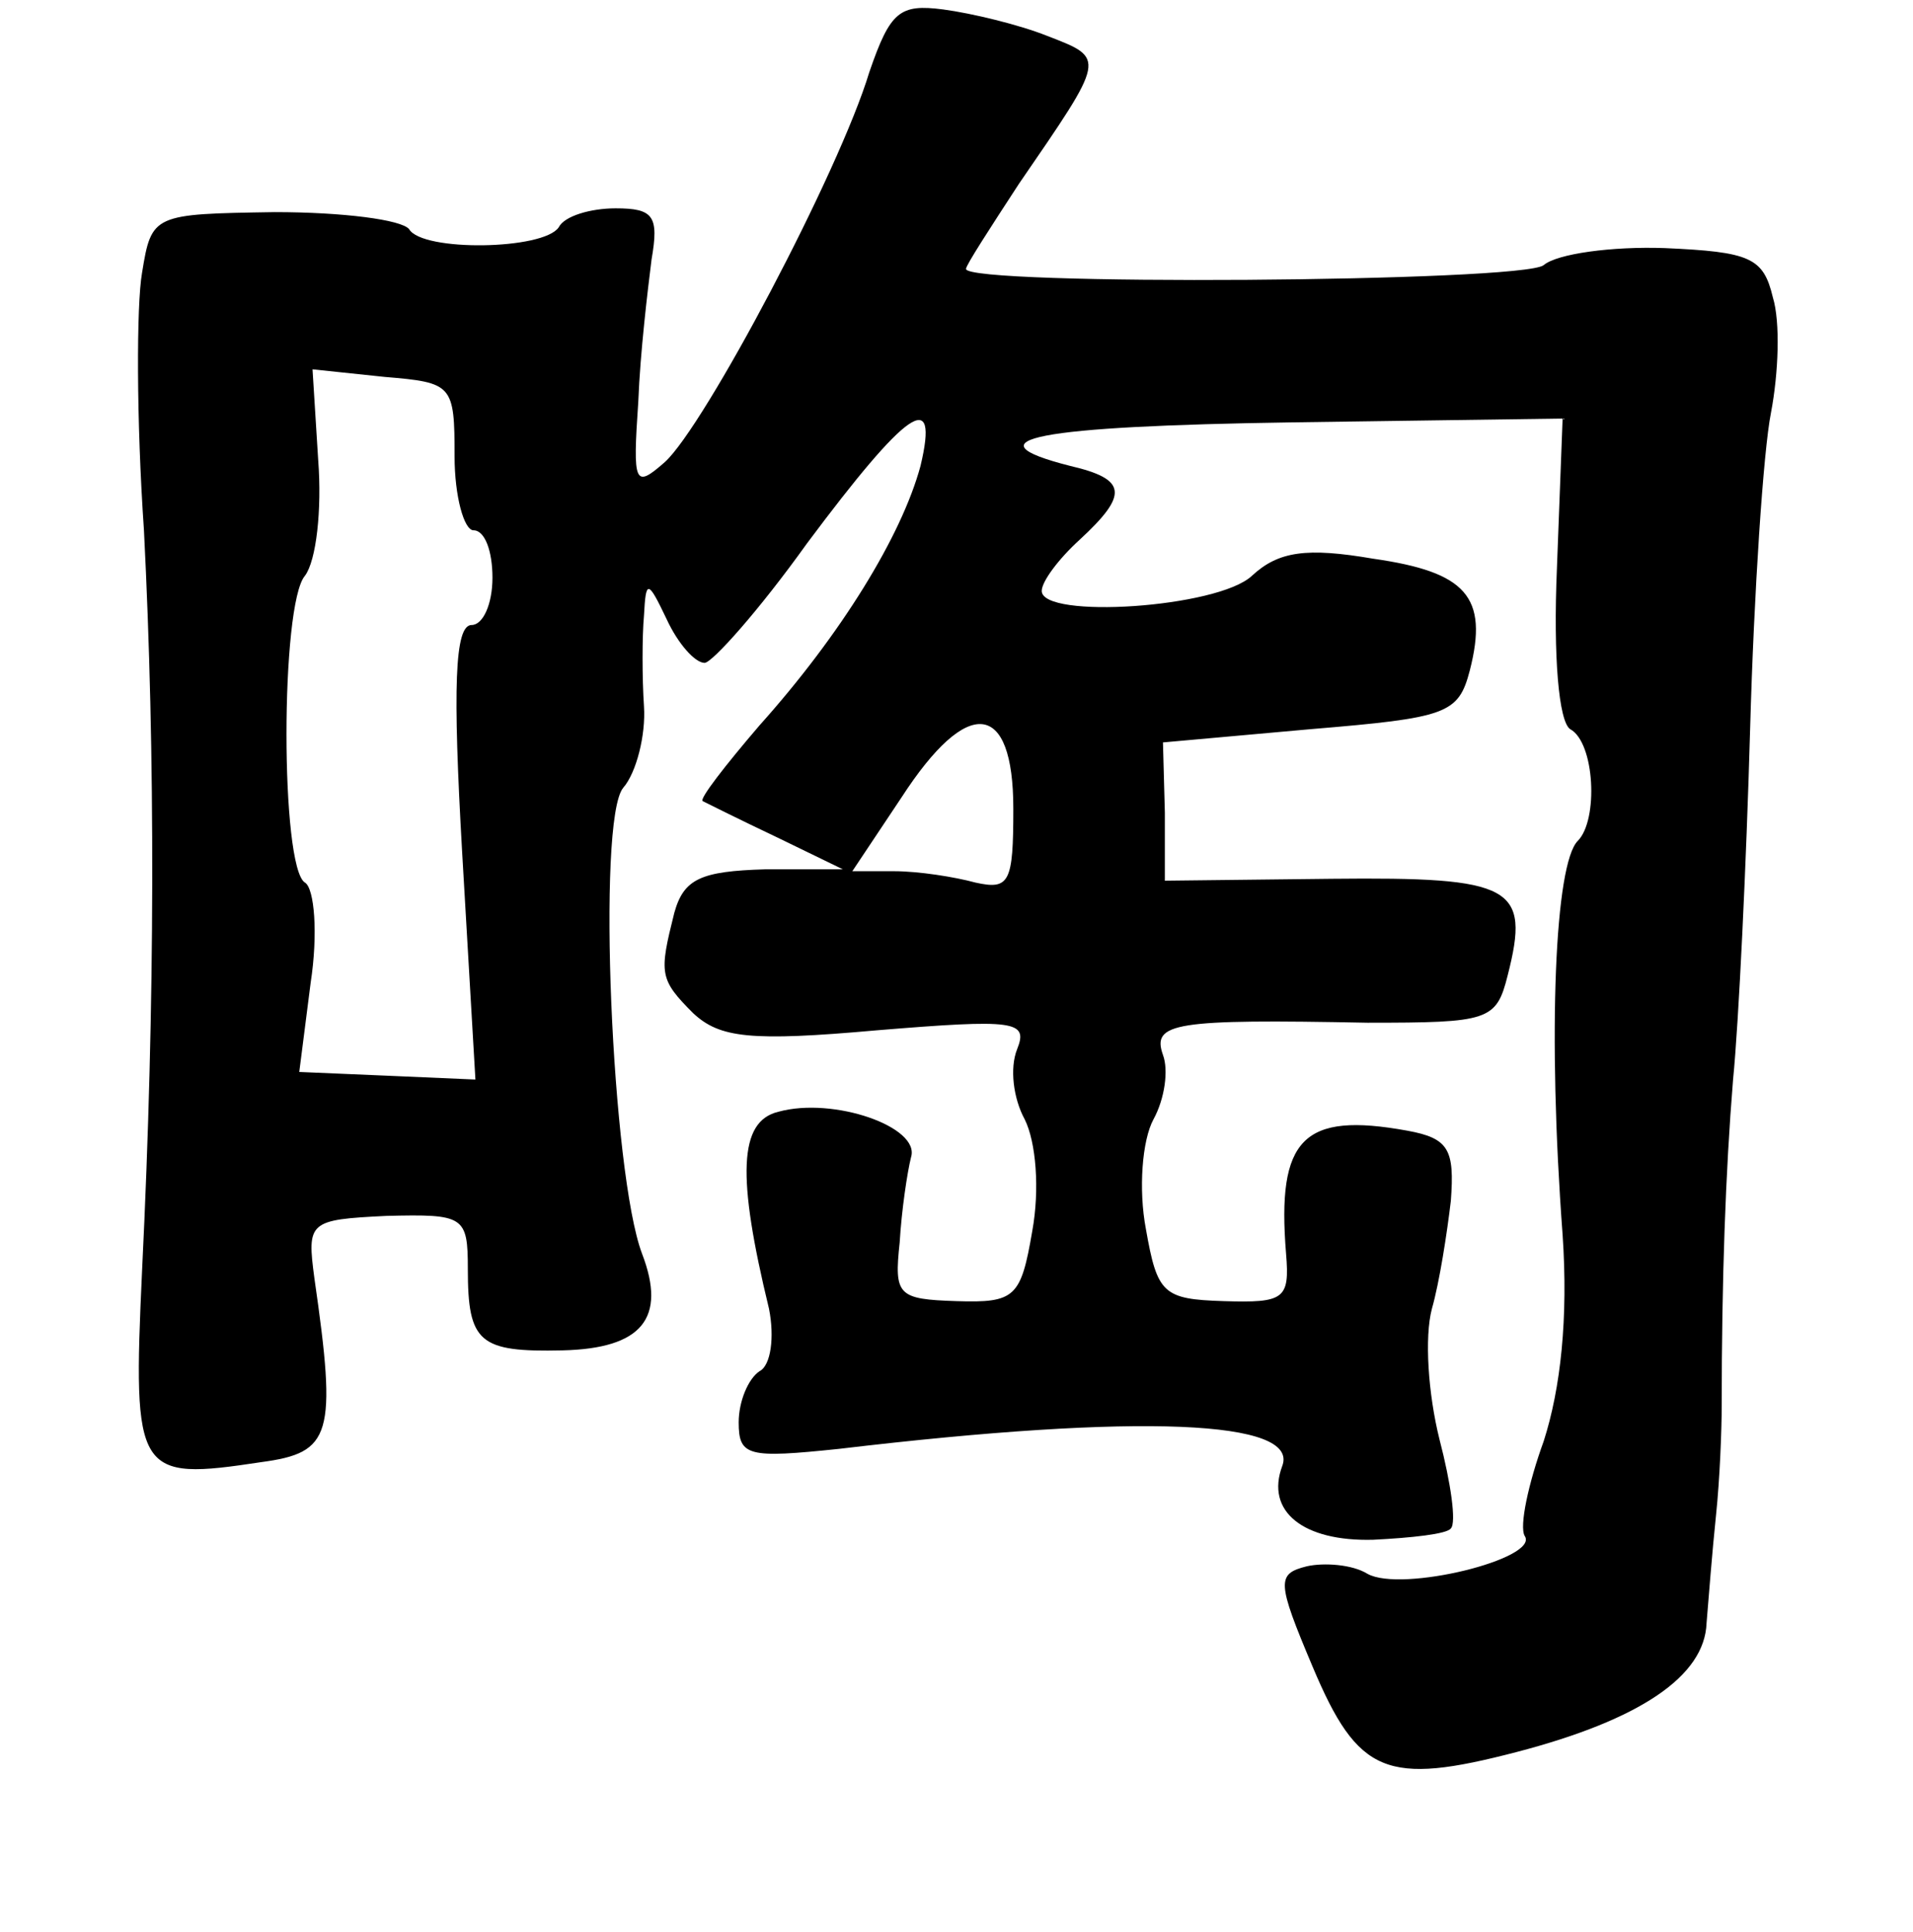 <?xml version="1.0" standalone="no"?>
<!DOCTYPE svg PUBLIC "-//W3C//DTD SVG 20010904//EN"
 "http://www.w3.org/TR/2001/REC-SVG-20010904/DTD/svg10.dtd">
<svg version="1.0" xmlns="http://www.w3.org/2000/svg"
 width="101pt" height="102pt" viewBox="0 0 101 102"
 preserveAspectRatio="xMidYMid meet">
<g transform="translate(0,102) scale(0.1,-0.1)"
fill="#000000" stroke="none">
<path d="M459 982 c-16 -53 -87 -187 -108 -206 -16 -14 -17 -12 -14 32 1 26 5
59 7 75 4 23 1 27 -19 27 -13 0 -27 -4 -30 -10 -8 -12 -72 -13 -79 -1 -4 5
-35 9 -71 9 -64 -1 -65 -1 -70 -32 -3 -17 -3 -78 1 -136 6 -118 6 -248 -1
-391 -5 -108 -3 -111 63 -101 37 5 40 14 28 97 -4 30 -3 31 38 33 41 1 43 0
43 -28 0 -39 6 -44 50 -43 42 1 55 17 42 51 -16 42 -24 229 -10 246 7 8 12 28
11 43 -1 15 -1 37 0 48 1 19 2 19 12 -2 6 -13 15 -23 20 -23 4 0 29 28 54 63
53 71 70 83 60 41 -10 -37 -42 -89 -85 -137 -18 -21 -32 -39 -30 -40 2 -1 20
-10 39 -19 l35 -17 -41 0 c-34 -1 -43 -5 -48 -23 -8 -32 -8 -35 10 -53 14 -13
30 -15 97 -9 73 6 80 5 74 -10 -4 -10 -2 -26 4 -37 6 -12 8 -37 4 -59 -6 -35
-9 -38 -40 -37 -31 1 -33 3 -30 31 1 17 4 37 6 45 5 16 -41 32 -70 24 -21 -5
-22 -34 -5 -104 3 -15 1 -30 -5 -33 -6 -4 -11 -16 -11 -27 0 -18 5 -19 53 -14
160 19 243 15 234 -9 -9 -24 11 -40 48 -39 20 1 39 3 41 6 3 3 0 24 -6 47 -6
24 -8 54 -4 69 4 14 8 40 10 57 2 27 -1 33 -23 37 -55 10 -69 -4 -64 -65 2
-24 -1 -26 -33 -25 -32 1 -35 4 -41 38 -4 21 -2 47 4 58 6 11 8 26 5 34 -6 17
6 19 108 17 64 0 68 1 74 25 12 47 3 52 -93 51 l-88 -1 0 36 -1 37 78 7 c72 6
78 8 84 31 10 39 -2 52 -51 59 -35 6 -50 4 -64 -9 -18 -17 -111 -23 -111 -8 0
5 9 17 20 27 26 24 25 32 -5 39 -55 14 -18 21 118 23 l142 2 -3 -79 c-2 -47 1
-81 7 -85 13 -7 15 -48 4 -59 -12 -12 -16 -101 -8 -208 3 -44 -1 -81 -10 -109
-8 -22 -13 -45 -10 -50 8 -12 -65 -30 -83 -20 -8 5 -23 6 -32 4 -16 -4 -16 -8
3 -53 24 -57 39 -63 108 -45 65 17 99 40 100 68 1 12 3 38 5 57 2 19 3 45 3
58 0 66 2 123 6 172 3 30 7 114 9 185 2 72 7 147 11 167 4 21 5 48 1 61 -5 21
-12 24 -57 26 -28 1 -57 -3 -64 -9 -11 -9 -305 -11 -305 -2 0 2 13 22 28 45
46 67 46 66 15 78 -15 6 -40 12 -55 14 -23 3 -28 -1 -39 -33z m-219 -203 c0
-21 5 -39 10 -39 6 0 10 -11 10 -25 0 -14 -5 -25 -11 -25 -9 0 -10 -33 -5
-120 l7 -120 -46 2 -47 2 6 47 c4 26 2 50 -3 53 -13 8 -13 147 0 162 6 8 9 35
7 61 l-3 48 38 -4 c36 -3 37 -4 37 -42z m295 -186 c0 -39 -2 -43 -20 -39 -11
3 -30 6 -43 6 l-22 0 26 39 c35 54 59 51 59 -6z"/>
</g>
</svg>
